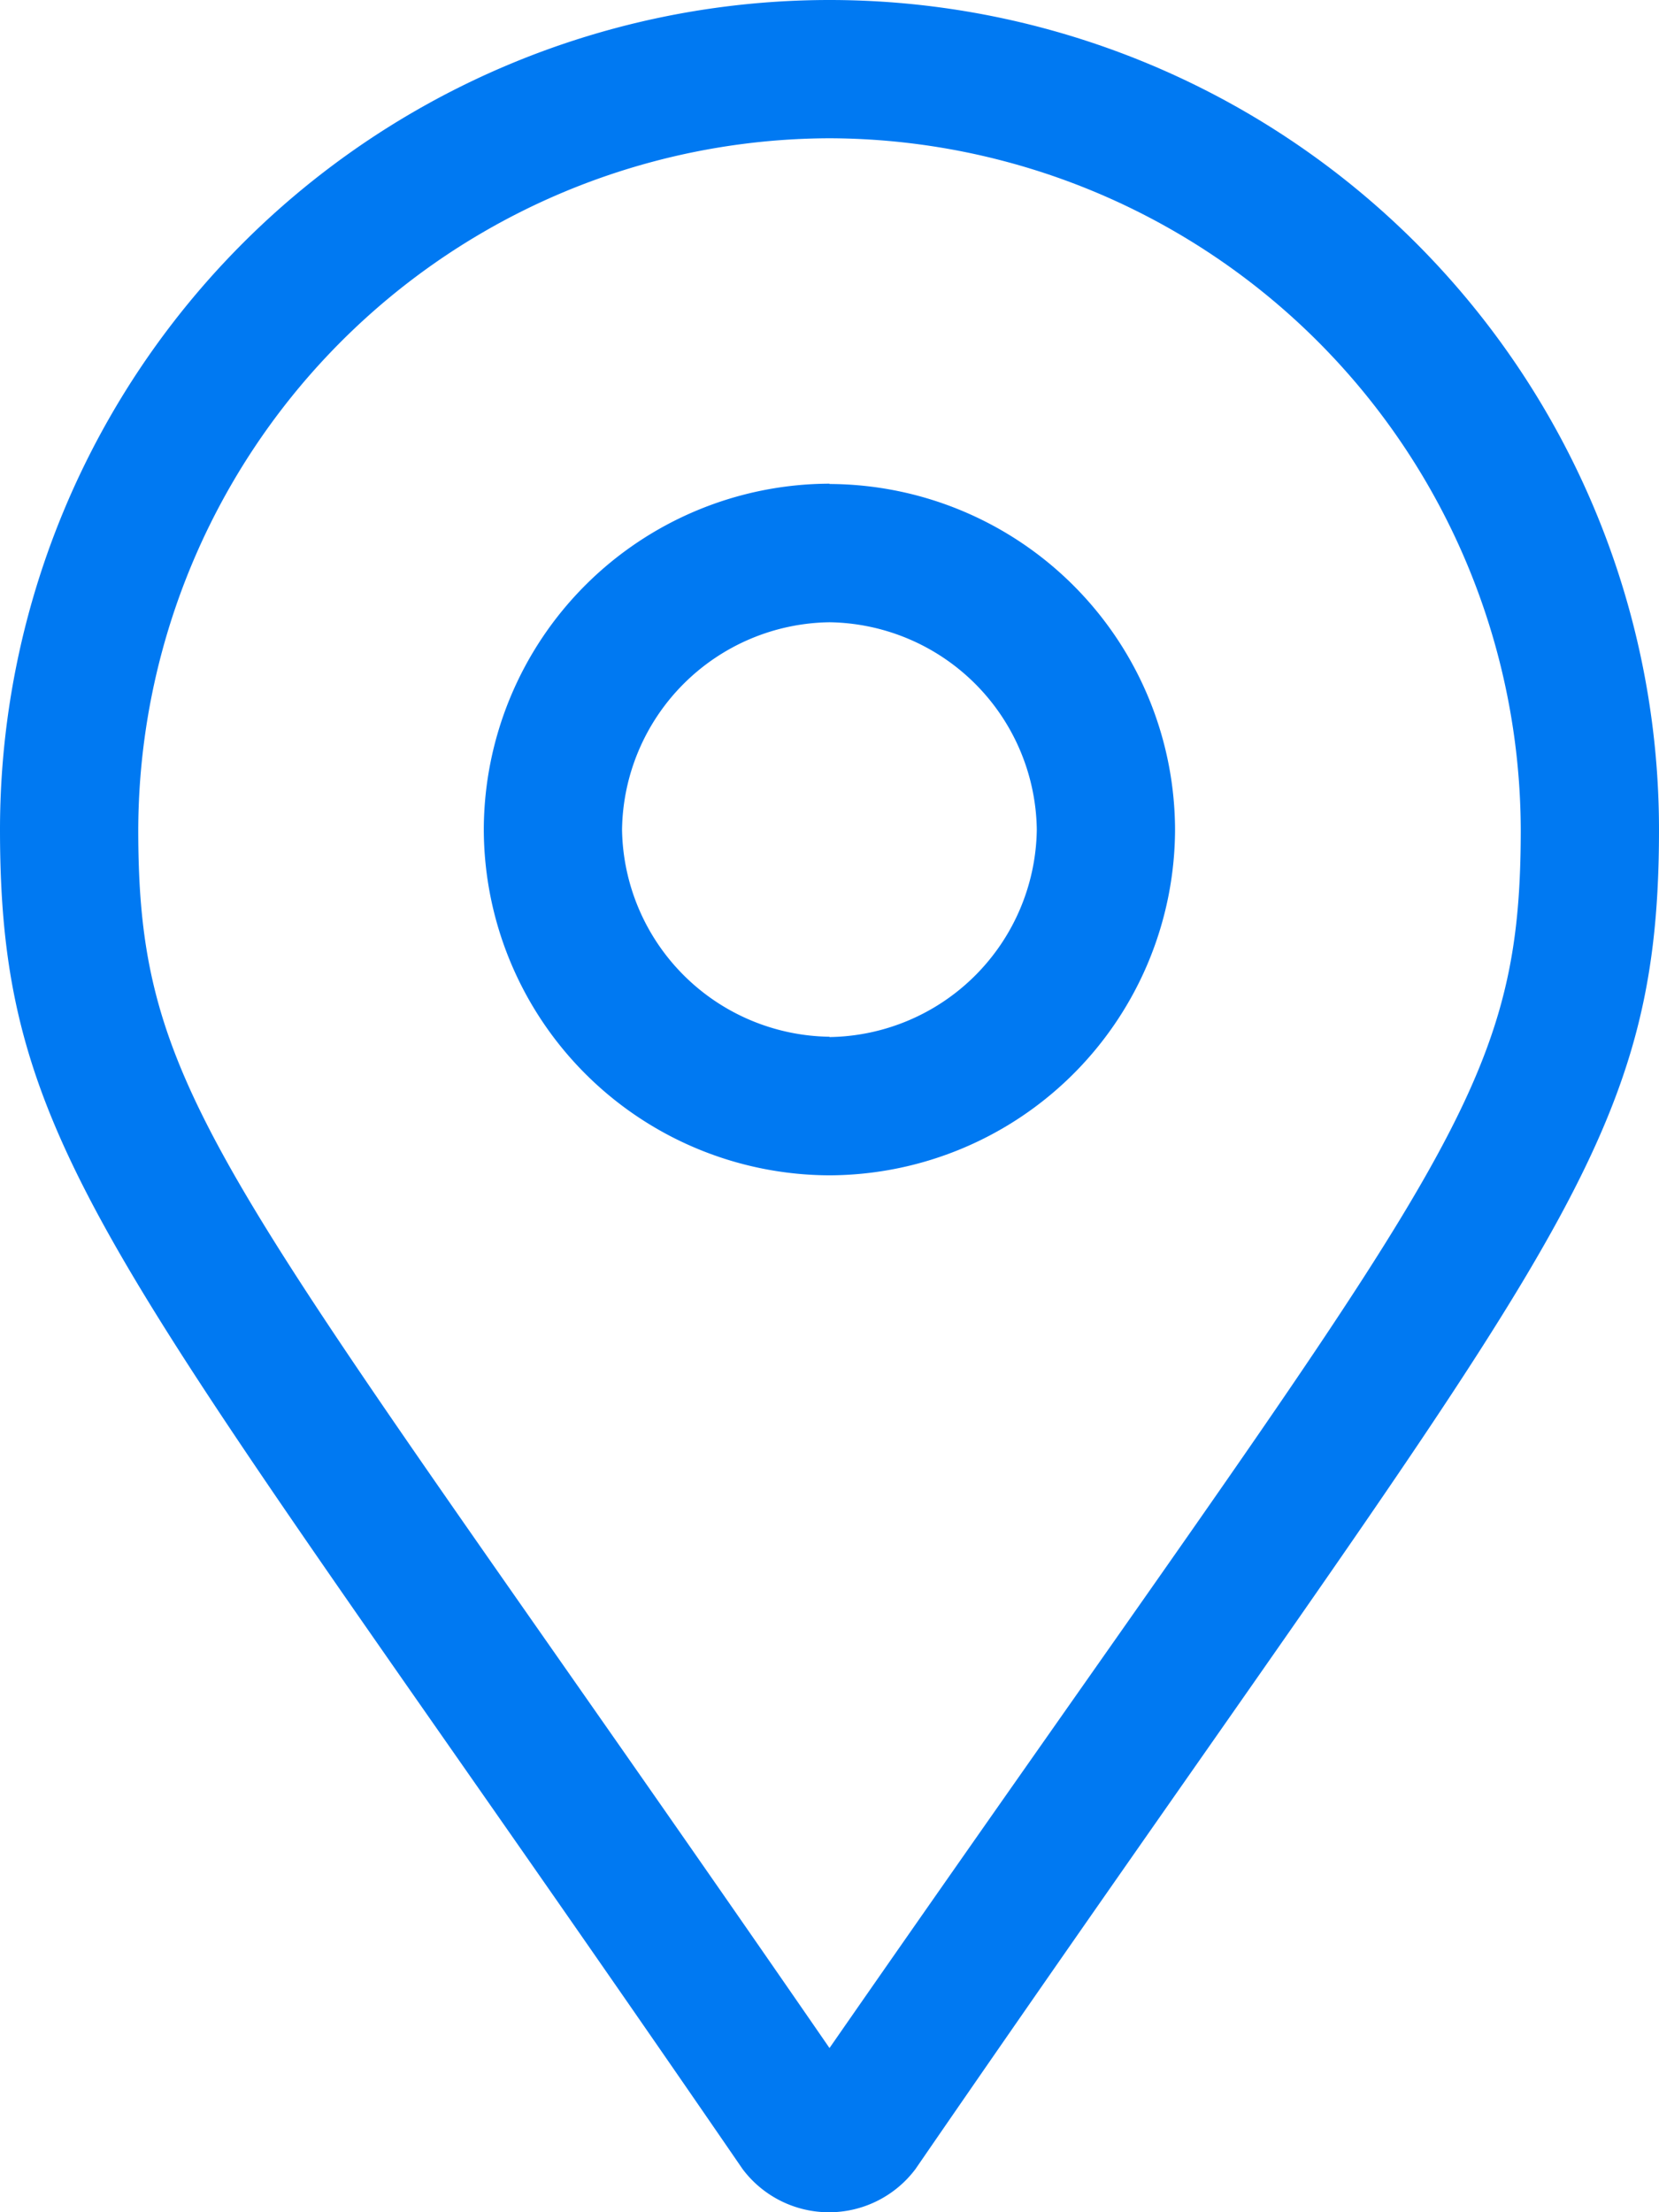 <svg xmlns="http://www.w3.org/2000/svg" width="10.5" height="14" viewBox="0 0 10.5 14">
  <path id="Path_151265" data-name="Path 151265" d="M5.25-12.25A5.251,5.251,0,0,0,0-7C0-4.895.738-4.293,4.7,1.477a.684.684,0,0,0,1.094,0C9.762-4.293,10.5-4.895,10.5-7A5.251,5.251,0,0,0,5.25-12.25ZM5.25.711C1.422-4.84.875-5.25.875-7A4.388,4.388,0,0,1,5.25-11.375,4.388,4.388,0,0,1,9.625-7C9.625-5.25,9.105-4.84,5.25.711Zm0-9.9A2.194,2.194,0,0,0,3.062-7,2.194,2.194,0,0,0,5.25-4.812,2.194,2.194,0,0,0,7.437-7,2.194,2.194,0,0,0,5.25-9.187Zm0,3.5A1.331,1.331,0,0,1,3.937-7,1.331,1.331,0,0,1,5.25-8.312,1.331,1.331,0,0,1,6.562-7,1.331,1.331,0,0,1,5.25-5.687Z" transform="translate(0 12.25)" fill="#0079f2"/>
</svg>
